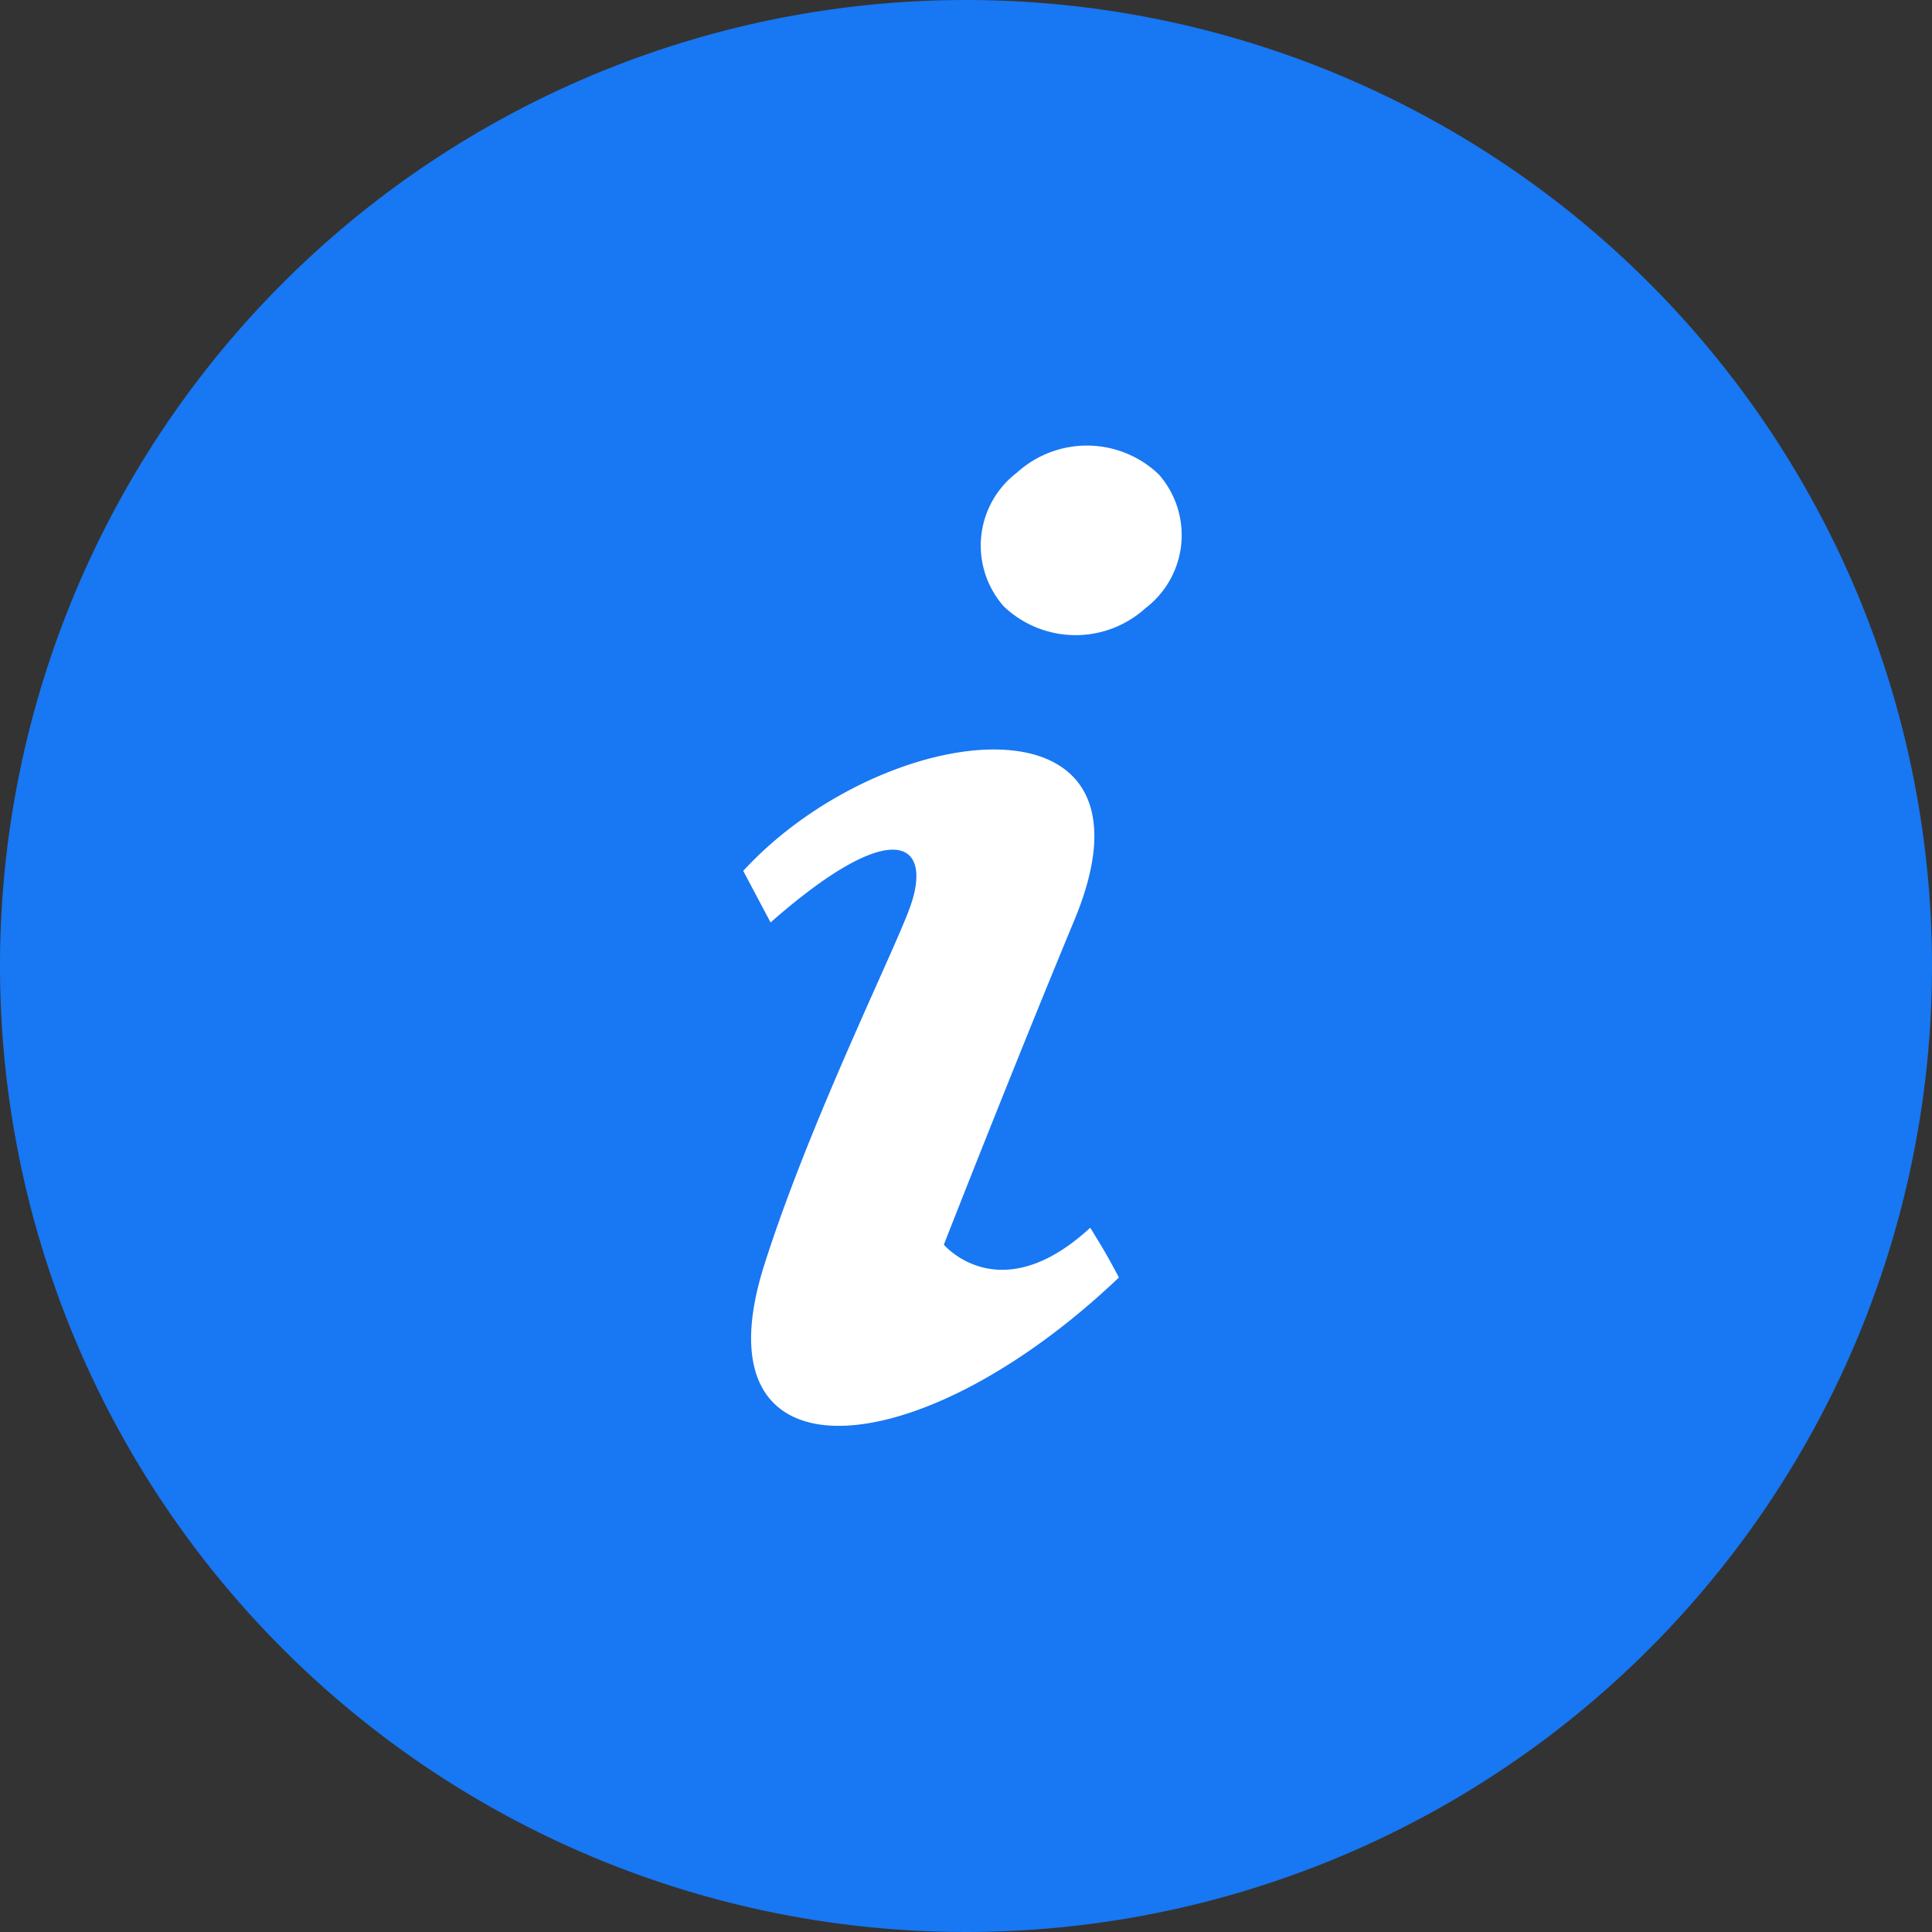 <svg xmlns="http://www.w3.org/2000/svg" width="13" height="13" viewBox="0 0 13 13">
  <rect x="0" y="0" width="13" height="13" fill="#333333" stroke="none"/>
  <g id="Group_649" data-name="Group 649" transform="translate(-204 -983)">
    <g id="Group_648" data-name="Group 648">
      <path id="iconmonstr-info-8" d="M6.5,0A6.5,6.5,0,1,0,13,6.5,6.5,6.5,0,0,0,6.5,0Z" transform="translate(204 983)" fill="#1877f2"/>
      <path id="iconmonstr-info-8-2" data-name="iconmonstr-info-8" d="M5.4,8.672c.306-.969.884-2.13.986-2.423.148-.426-.114-.615-.942.113l-.184-.347c.945-1.028,2.89-1.26,2.228.332-.413.994-.878,2.183-.878,2.183s.376.448.985-.114c.083.135.11.179.193.335-1.353,1.288-2.855,1.4-2.388-.079ZM7.967,4.247a.7.7,0,0,1-.954-.012.617.617,0,0,1,.089-.9.7.7,0,0,1,.954.012A.618.618,0,0,1,7.967,4.247Z" transform="translate(203.741 982.845)" fill="#fff"/>
    </g>
  </g>
</svg>
